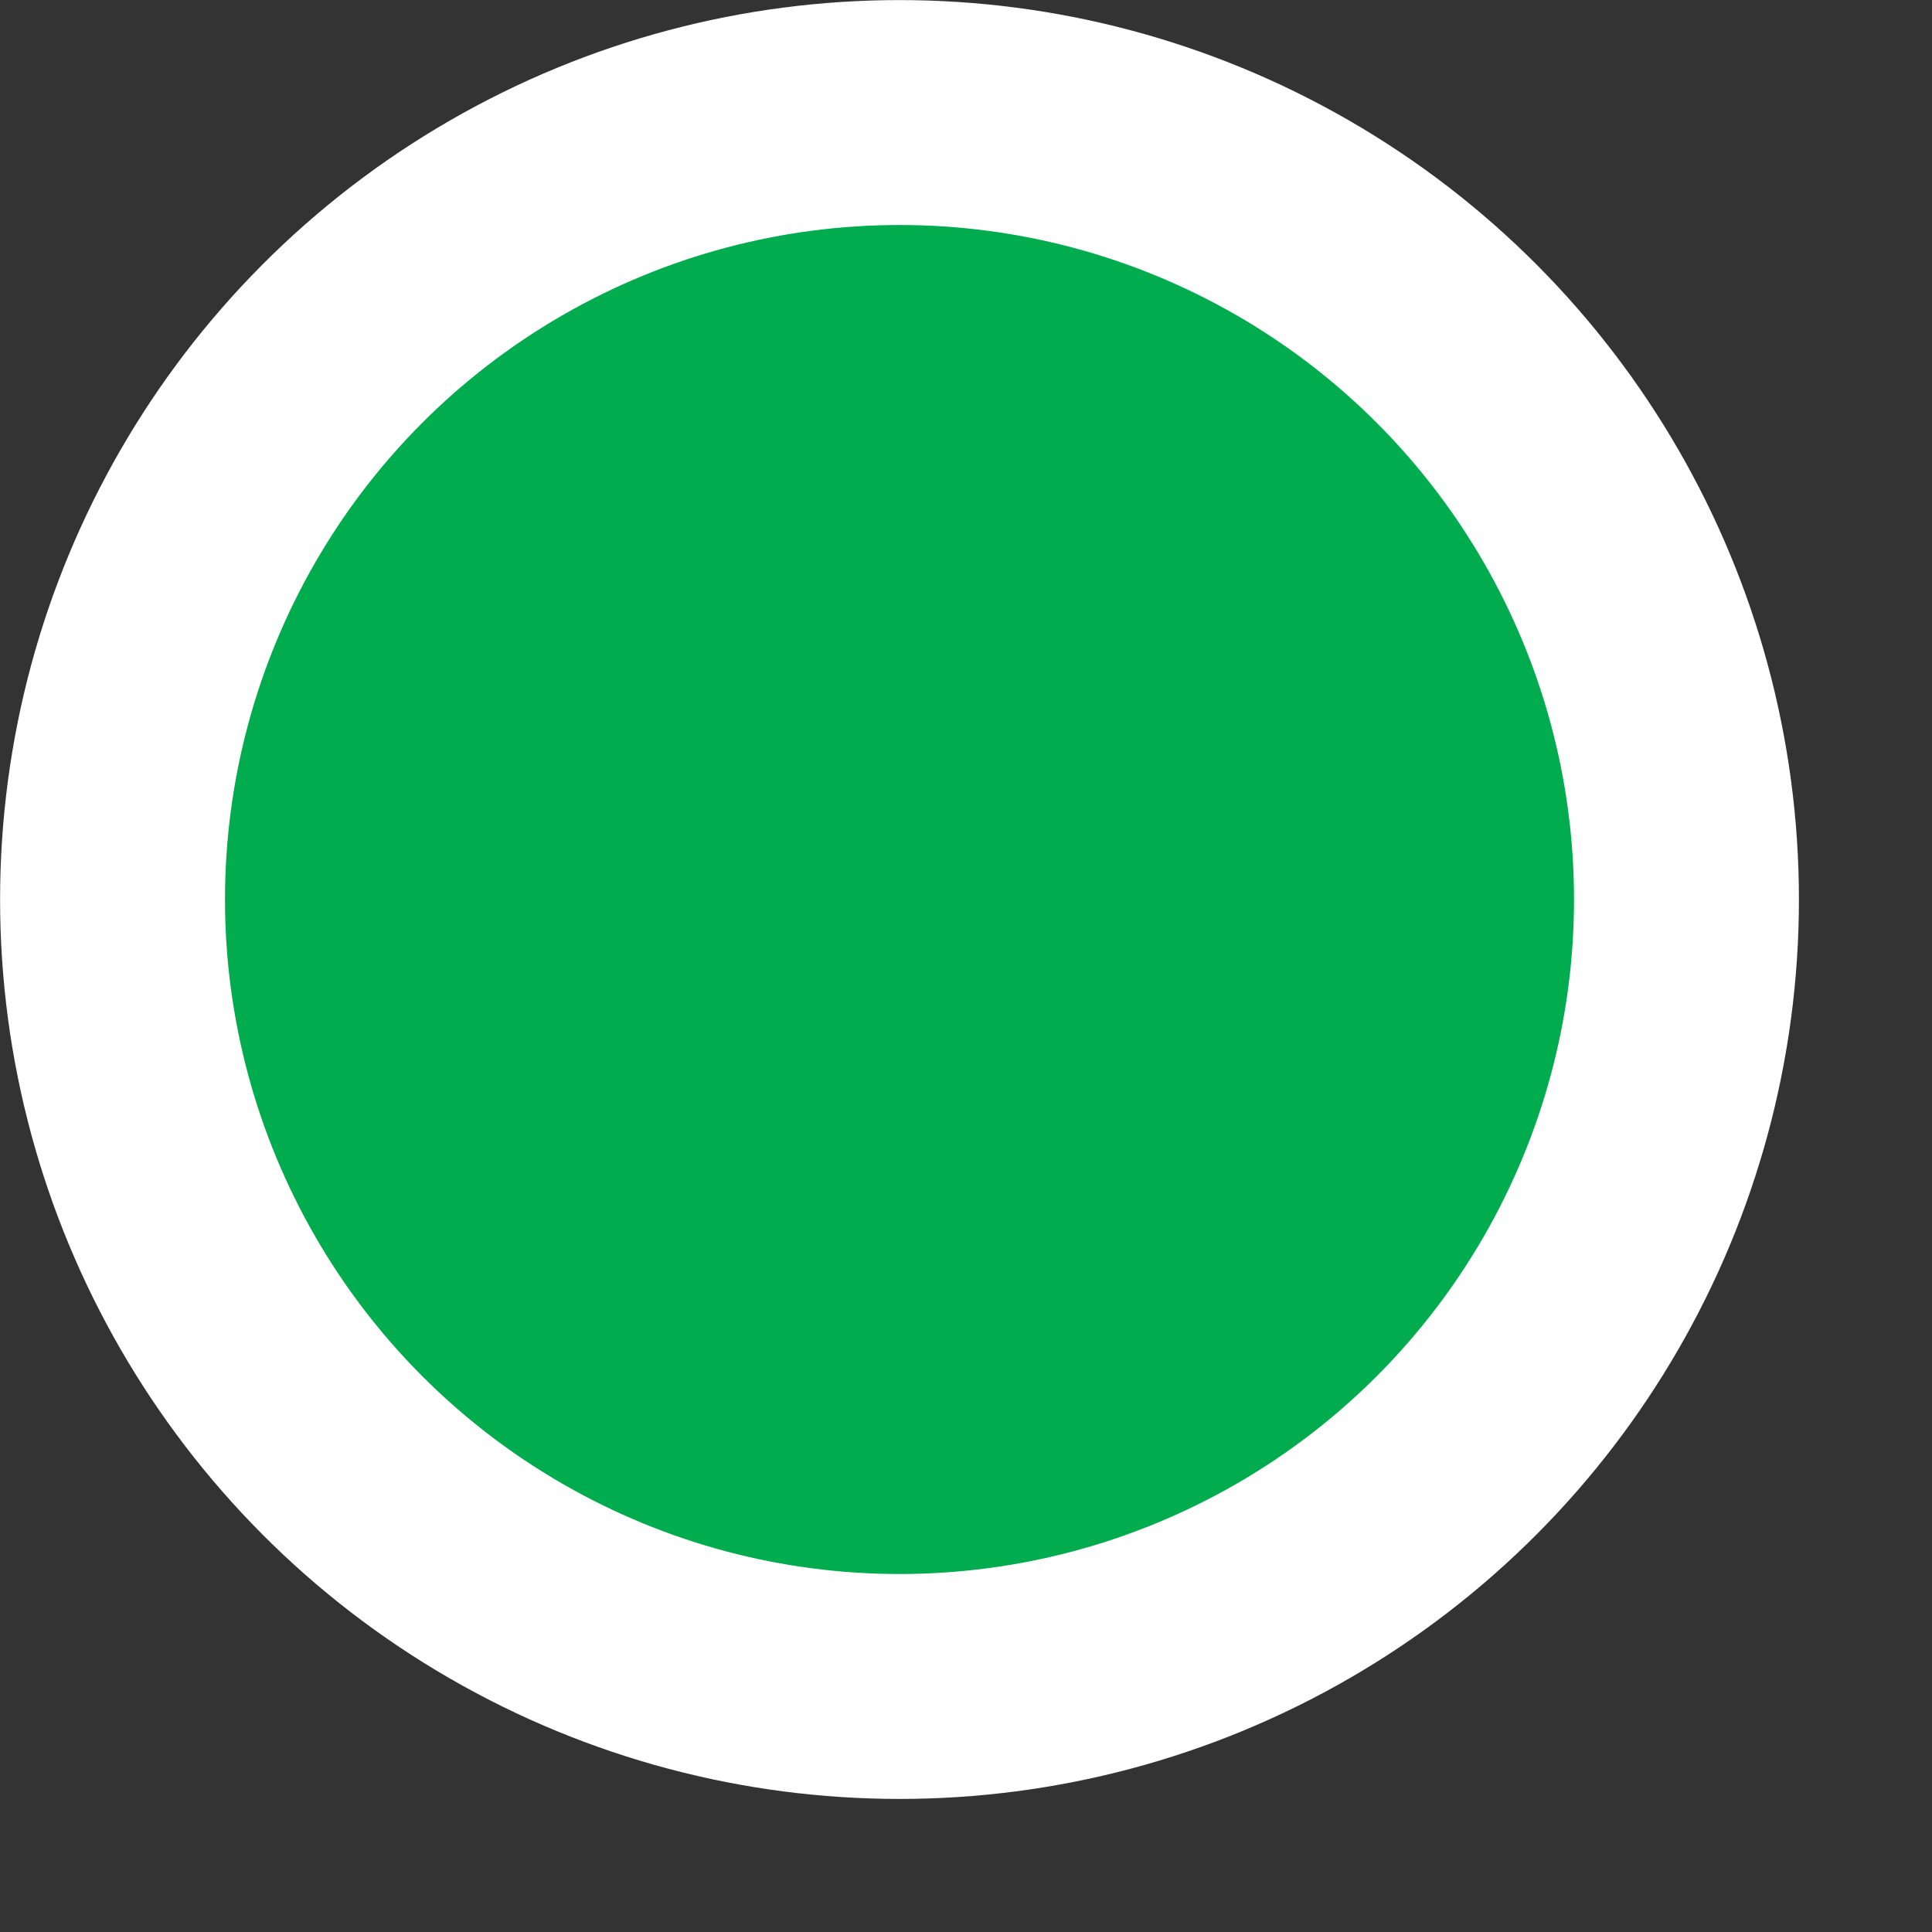 <svg width="12" height="12" viewBox="0 0 12 12" fill="none" xmlns="http://www.w3.org/2000/svg">
<rect x="0" y="0" width="12" height="12" fill="#333333" stroke="none"/>
<circle cx="5.587" cy="5.587" r="4.888" fill="#00AC4E" stroke="white" stroke-width="1.397"/>
</svg>
